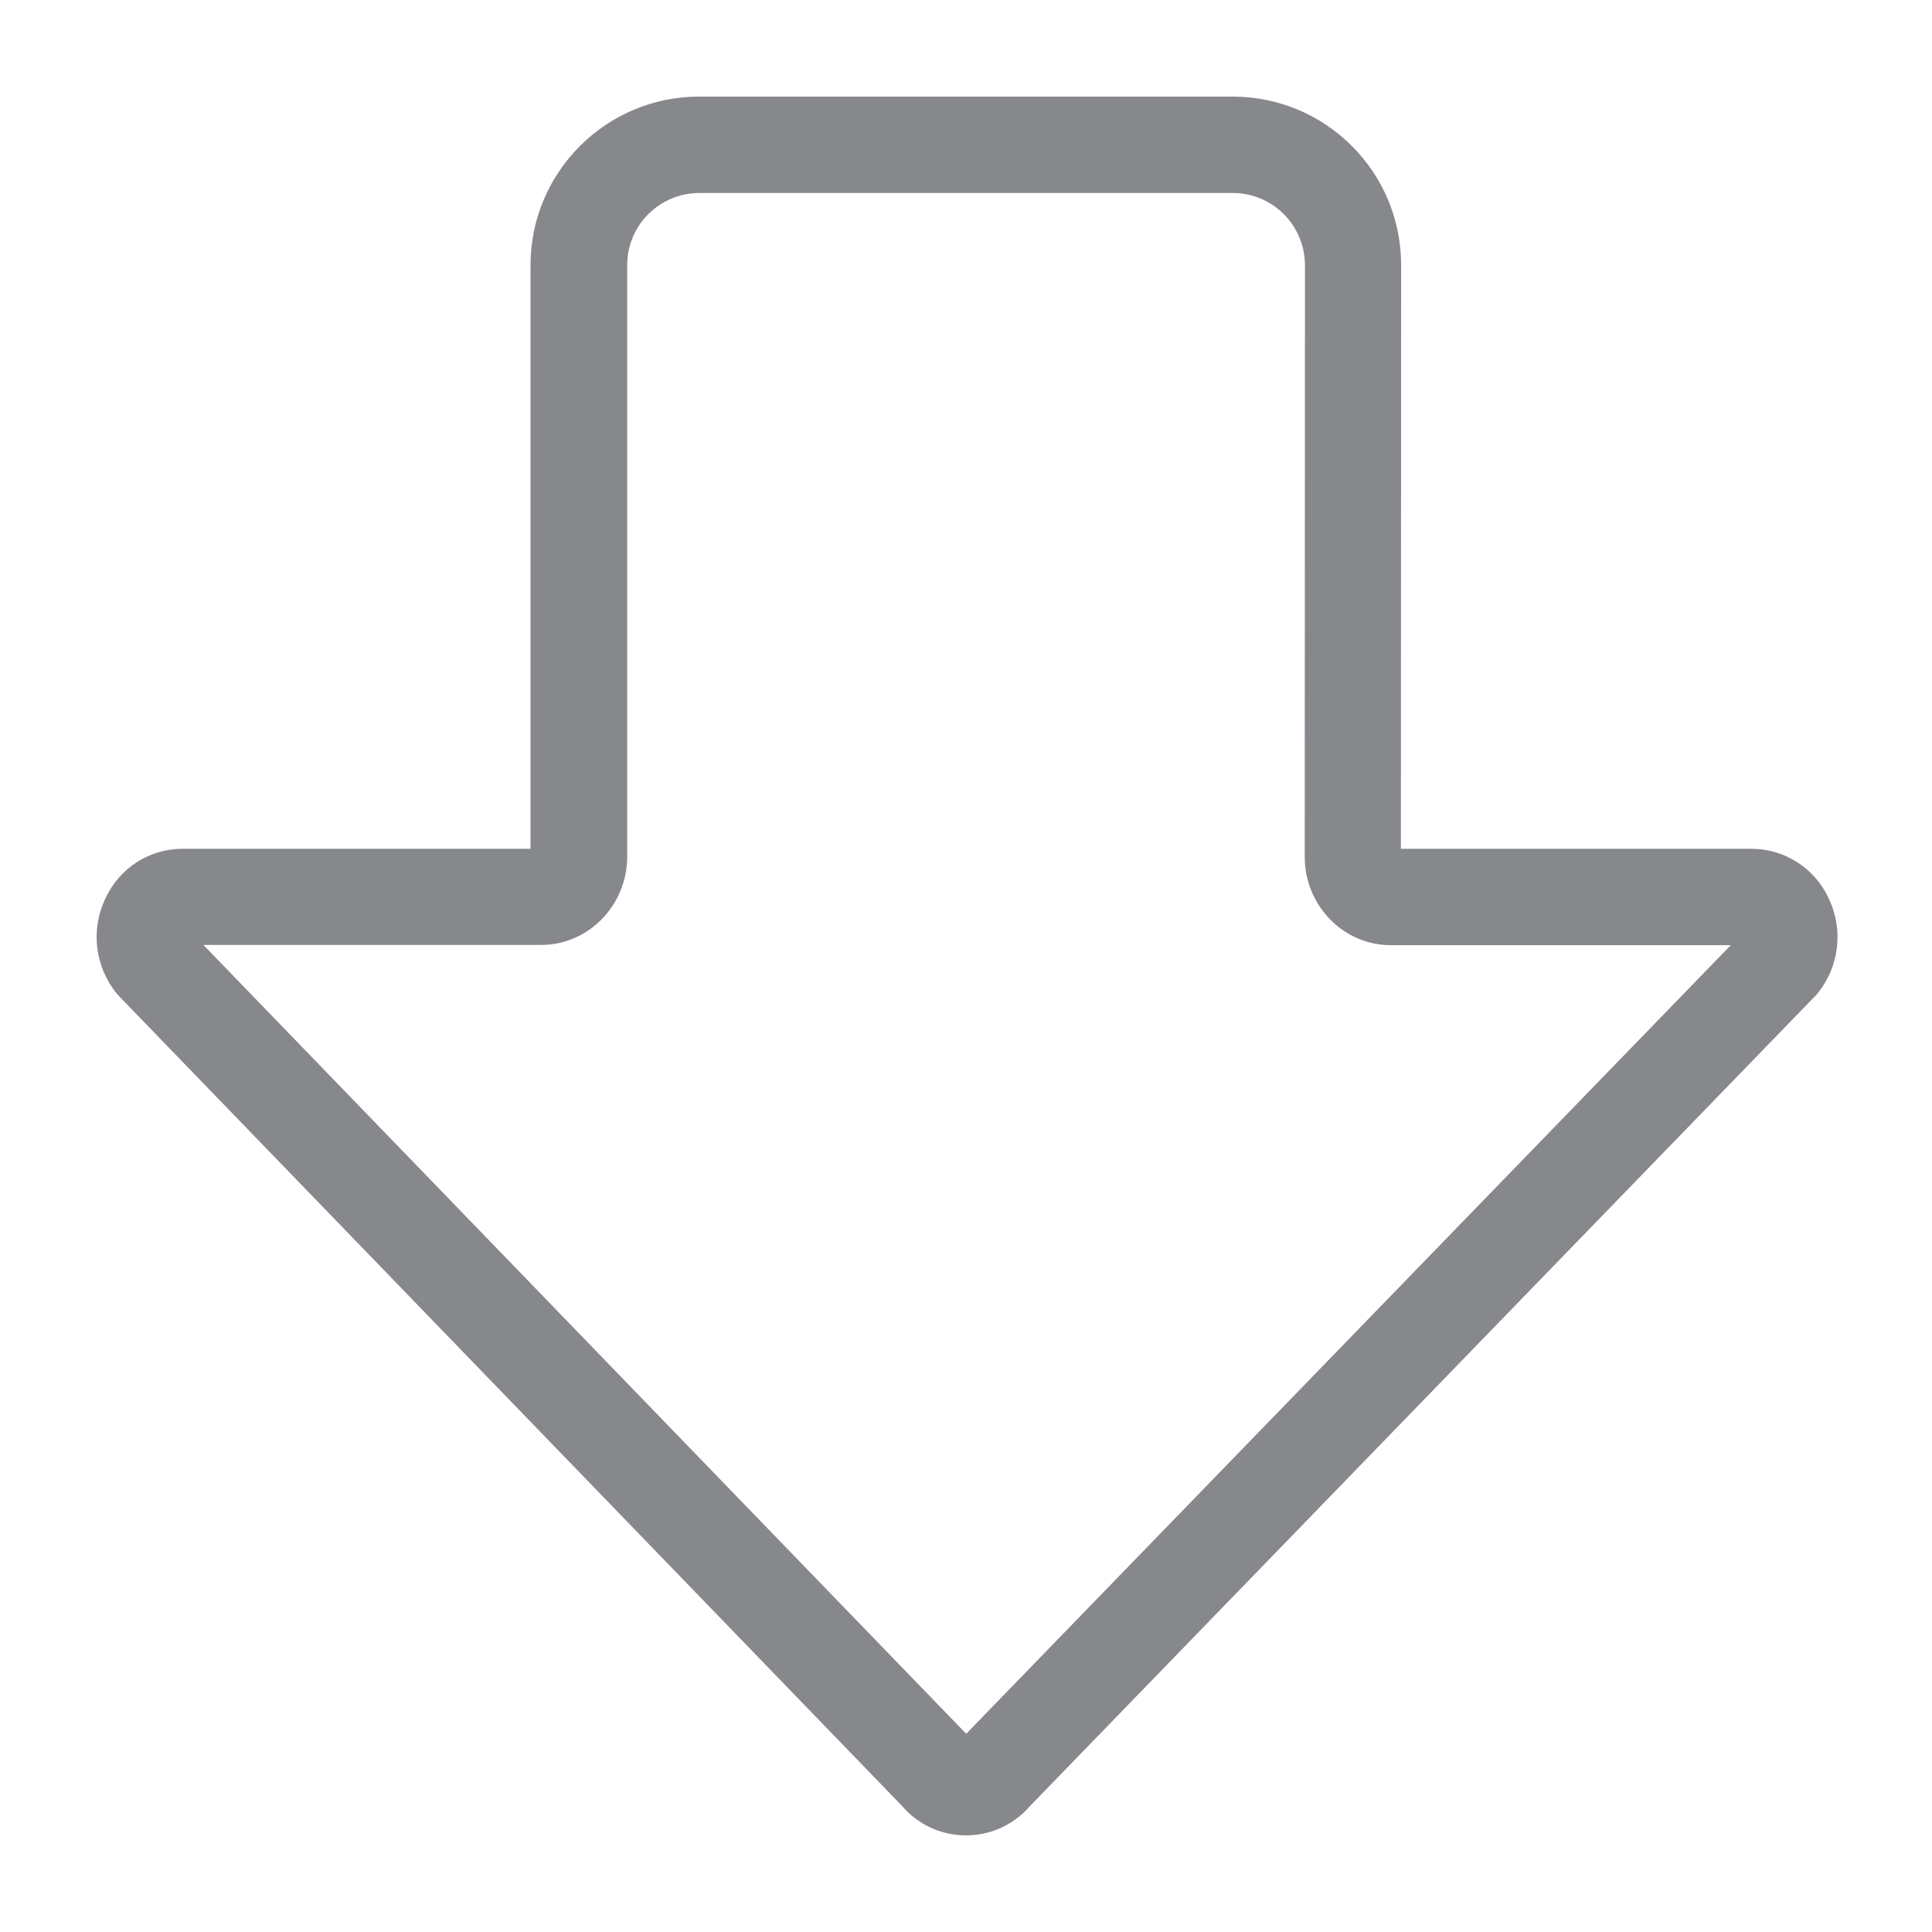 <svg width="40" height="40" viewBox="0 0 40 40" fill="none" xmlns="http://www.w3.org/2000/svg">
<path d="M19.999 38C19.486 38 18.998 37.774 18.67 37.384L2.476 20.636C2.456 20.616 2.44 20.595 2.42 20.575C1.963 20.015 1.871 19.246 2.184 18.599C2.471 17.973 3.092 17.573 3.779 17.573H10.984V5.489C10.984 3.565 12.549 2 14.473 2H25.52C27.449 2 29.009 3.56 29.009 5.489L29.004 17.573H36.26C36.947 17.573 37.573 17.973 37.86 18.599C38.173 19.246 38.081 20.02 37.624 20.575C37.609 20.595 37.589 20.616 37.568 20.636L21.333 37.384C21 37.774 20.512 38 19.999 38ZM4.216 19.569L20.004 35.896L35.834 19.569H28.794C27.814 19.569 27.013 18.748 27.013 17.742L27.018 5.494C27.018 4.668 26.351 3.996 25.525 3.996H14.478C13.652 3.996 12.985 4.668 12.985 5.489V17.737C12.985 18.743 12.184 19.564 11.204 19.564H4.216V19.569Z" fill="#86888C"/>
</svg>

